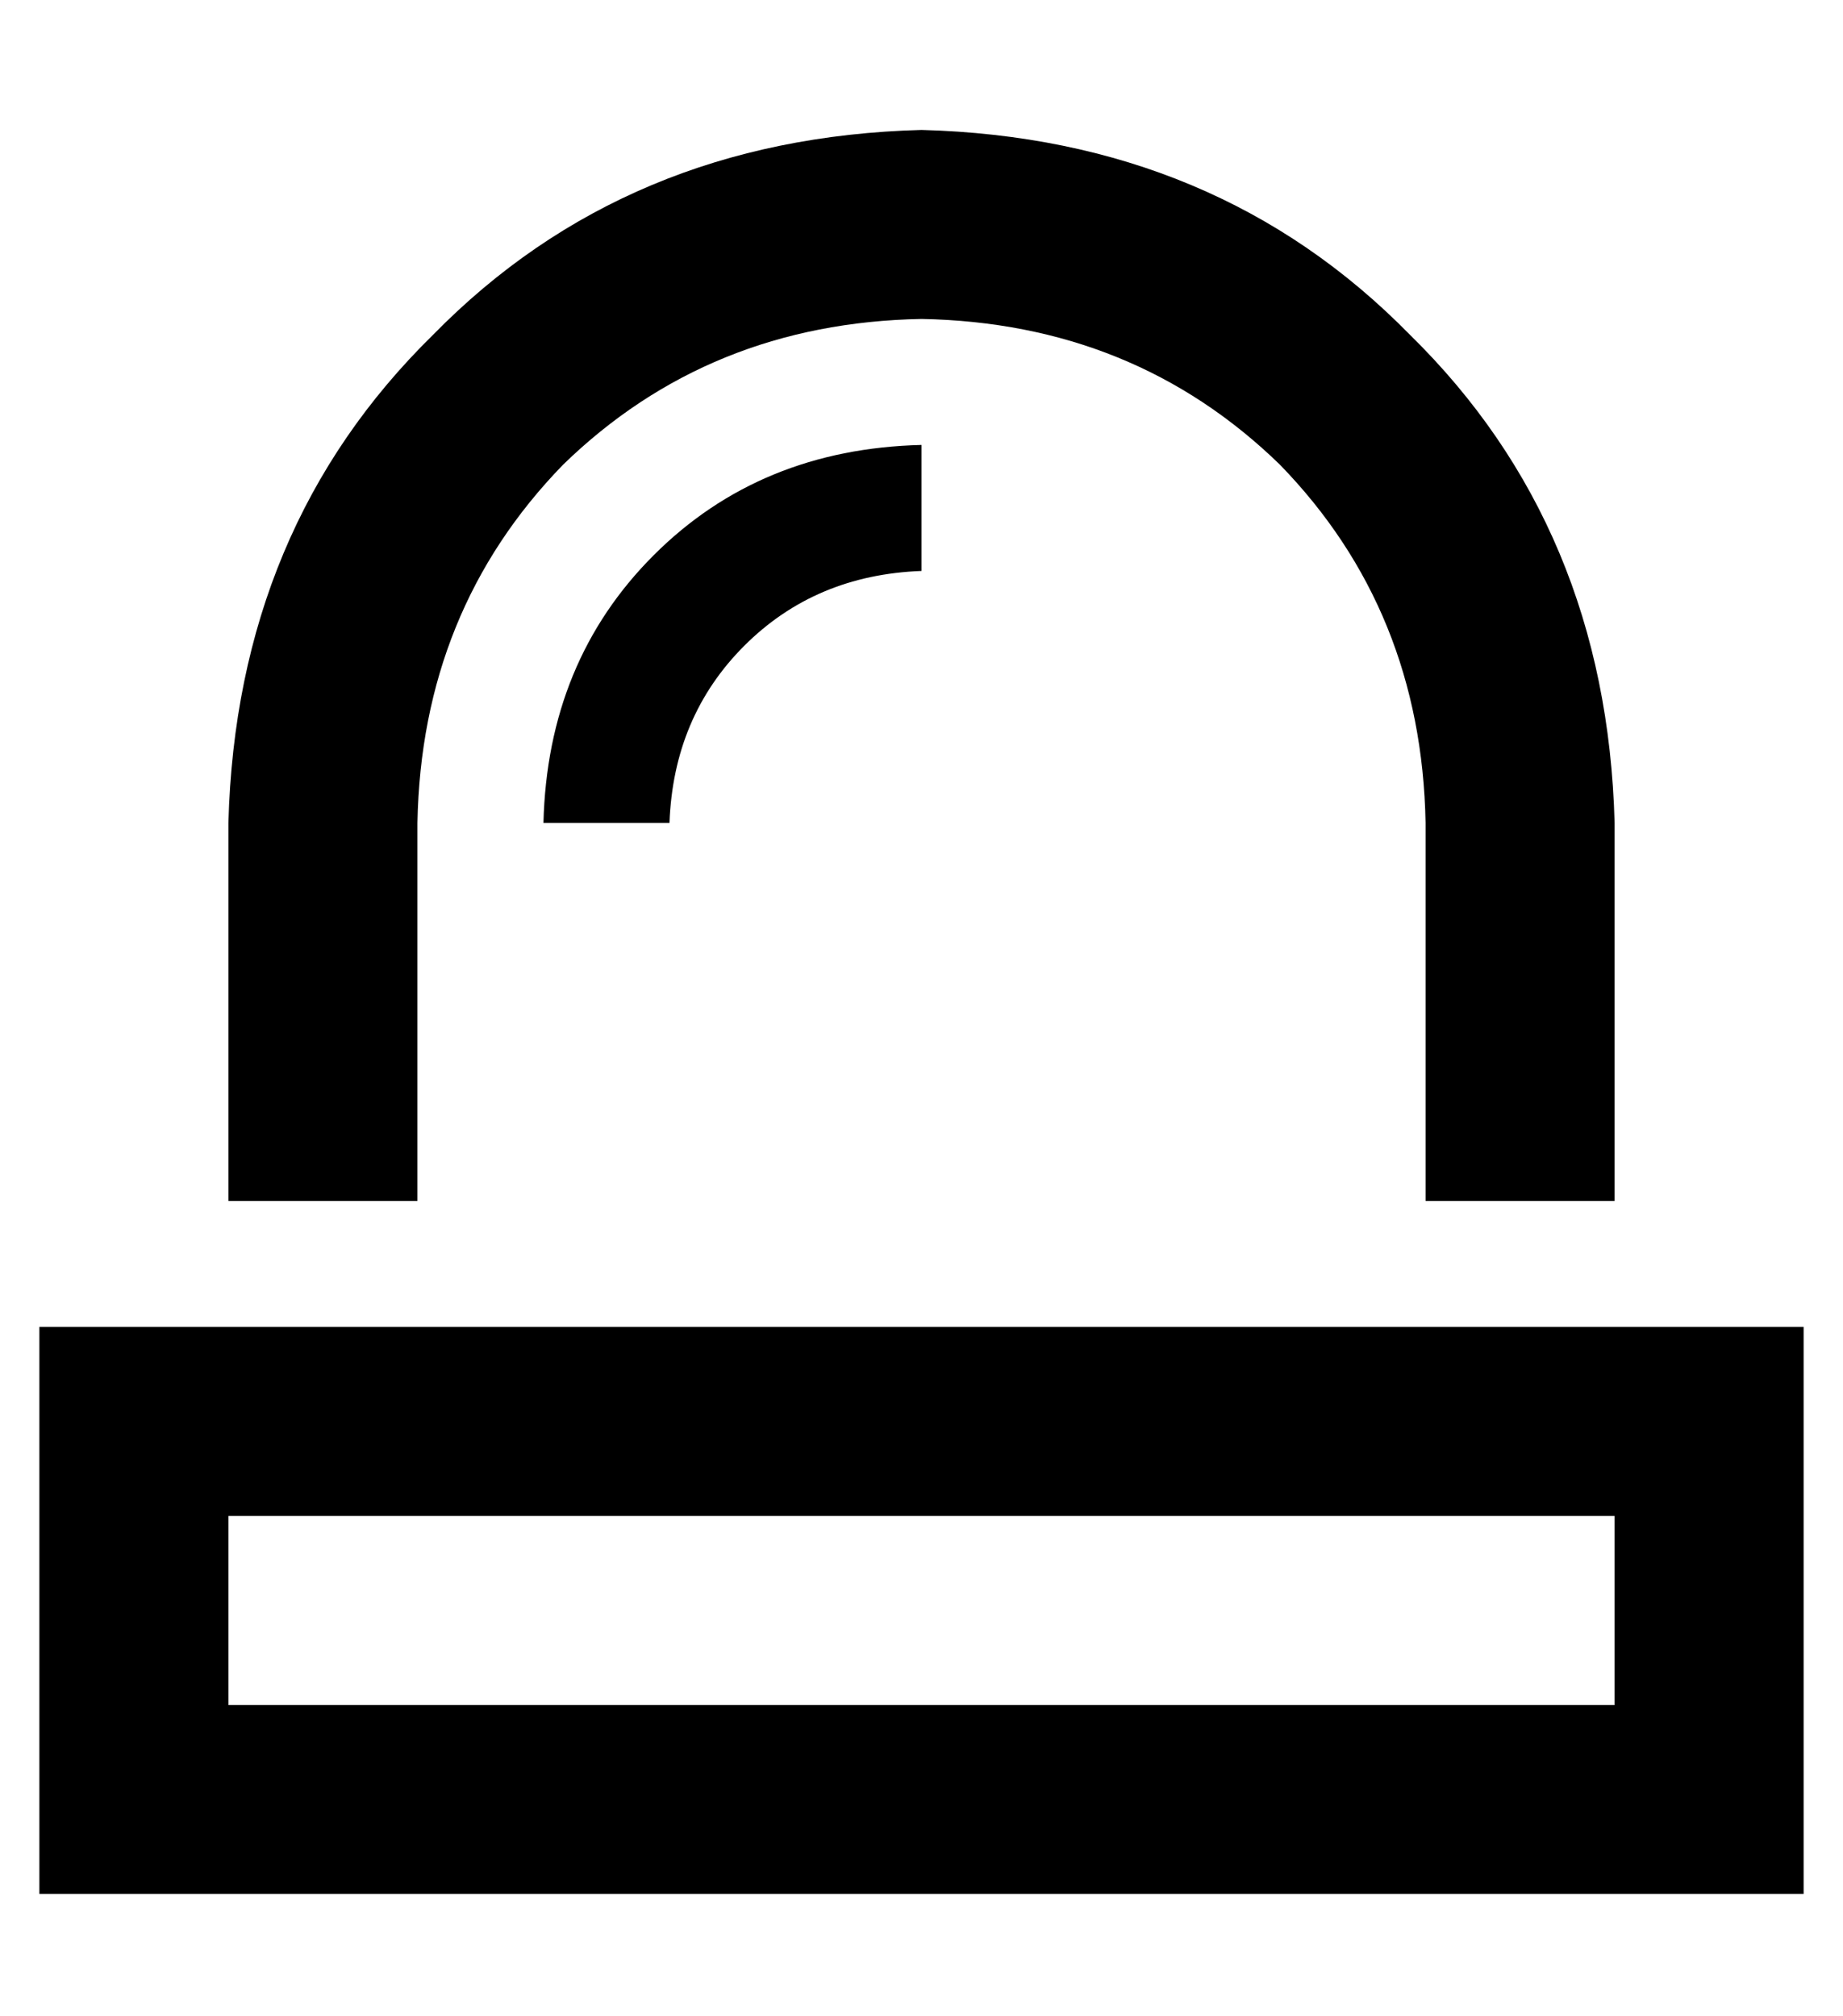 <?xml version="1.0" standalone="no"?>
<!DOCTYPE svg PUBLIC "-//W3C//DTD SVG 1.1//EN" "http://www.w3.org/Graphics/SVG/1.1/DTD/svg11.dtd" >
<svg xmlns="http://www.w3.org/2000/svg" xmlns:xlink="http://www.w3.org/1999/xlink" version="1.1" viewBox="-10 -40 468 512">
   <path fill="currentColor"
d="M352 265v-96v96v-96q-1 -54 -37 -91q-37 -36 -91 -37q-54 1 -91 37q-36 37 -37 91v96v0h-48v0v-96v0q2 -75 52 -124q49 -50 124 -52q75 2 124 52q50 49 52 124v96v0h-48v0zM48 345v48v-48v48h352v0v-48v0h-352v0zM48 297h352h-352h400v48v0v48v0v48v0h-48h-400v-48v0v-48
v0v-48v0h48v0zM160 169h-32h32h-32q1 -41 28 -68t68 -28v32v0q-27 1 -45 19t-19 45v0z" />
</svg>
